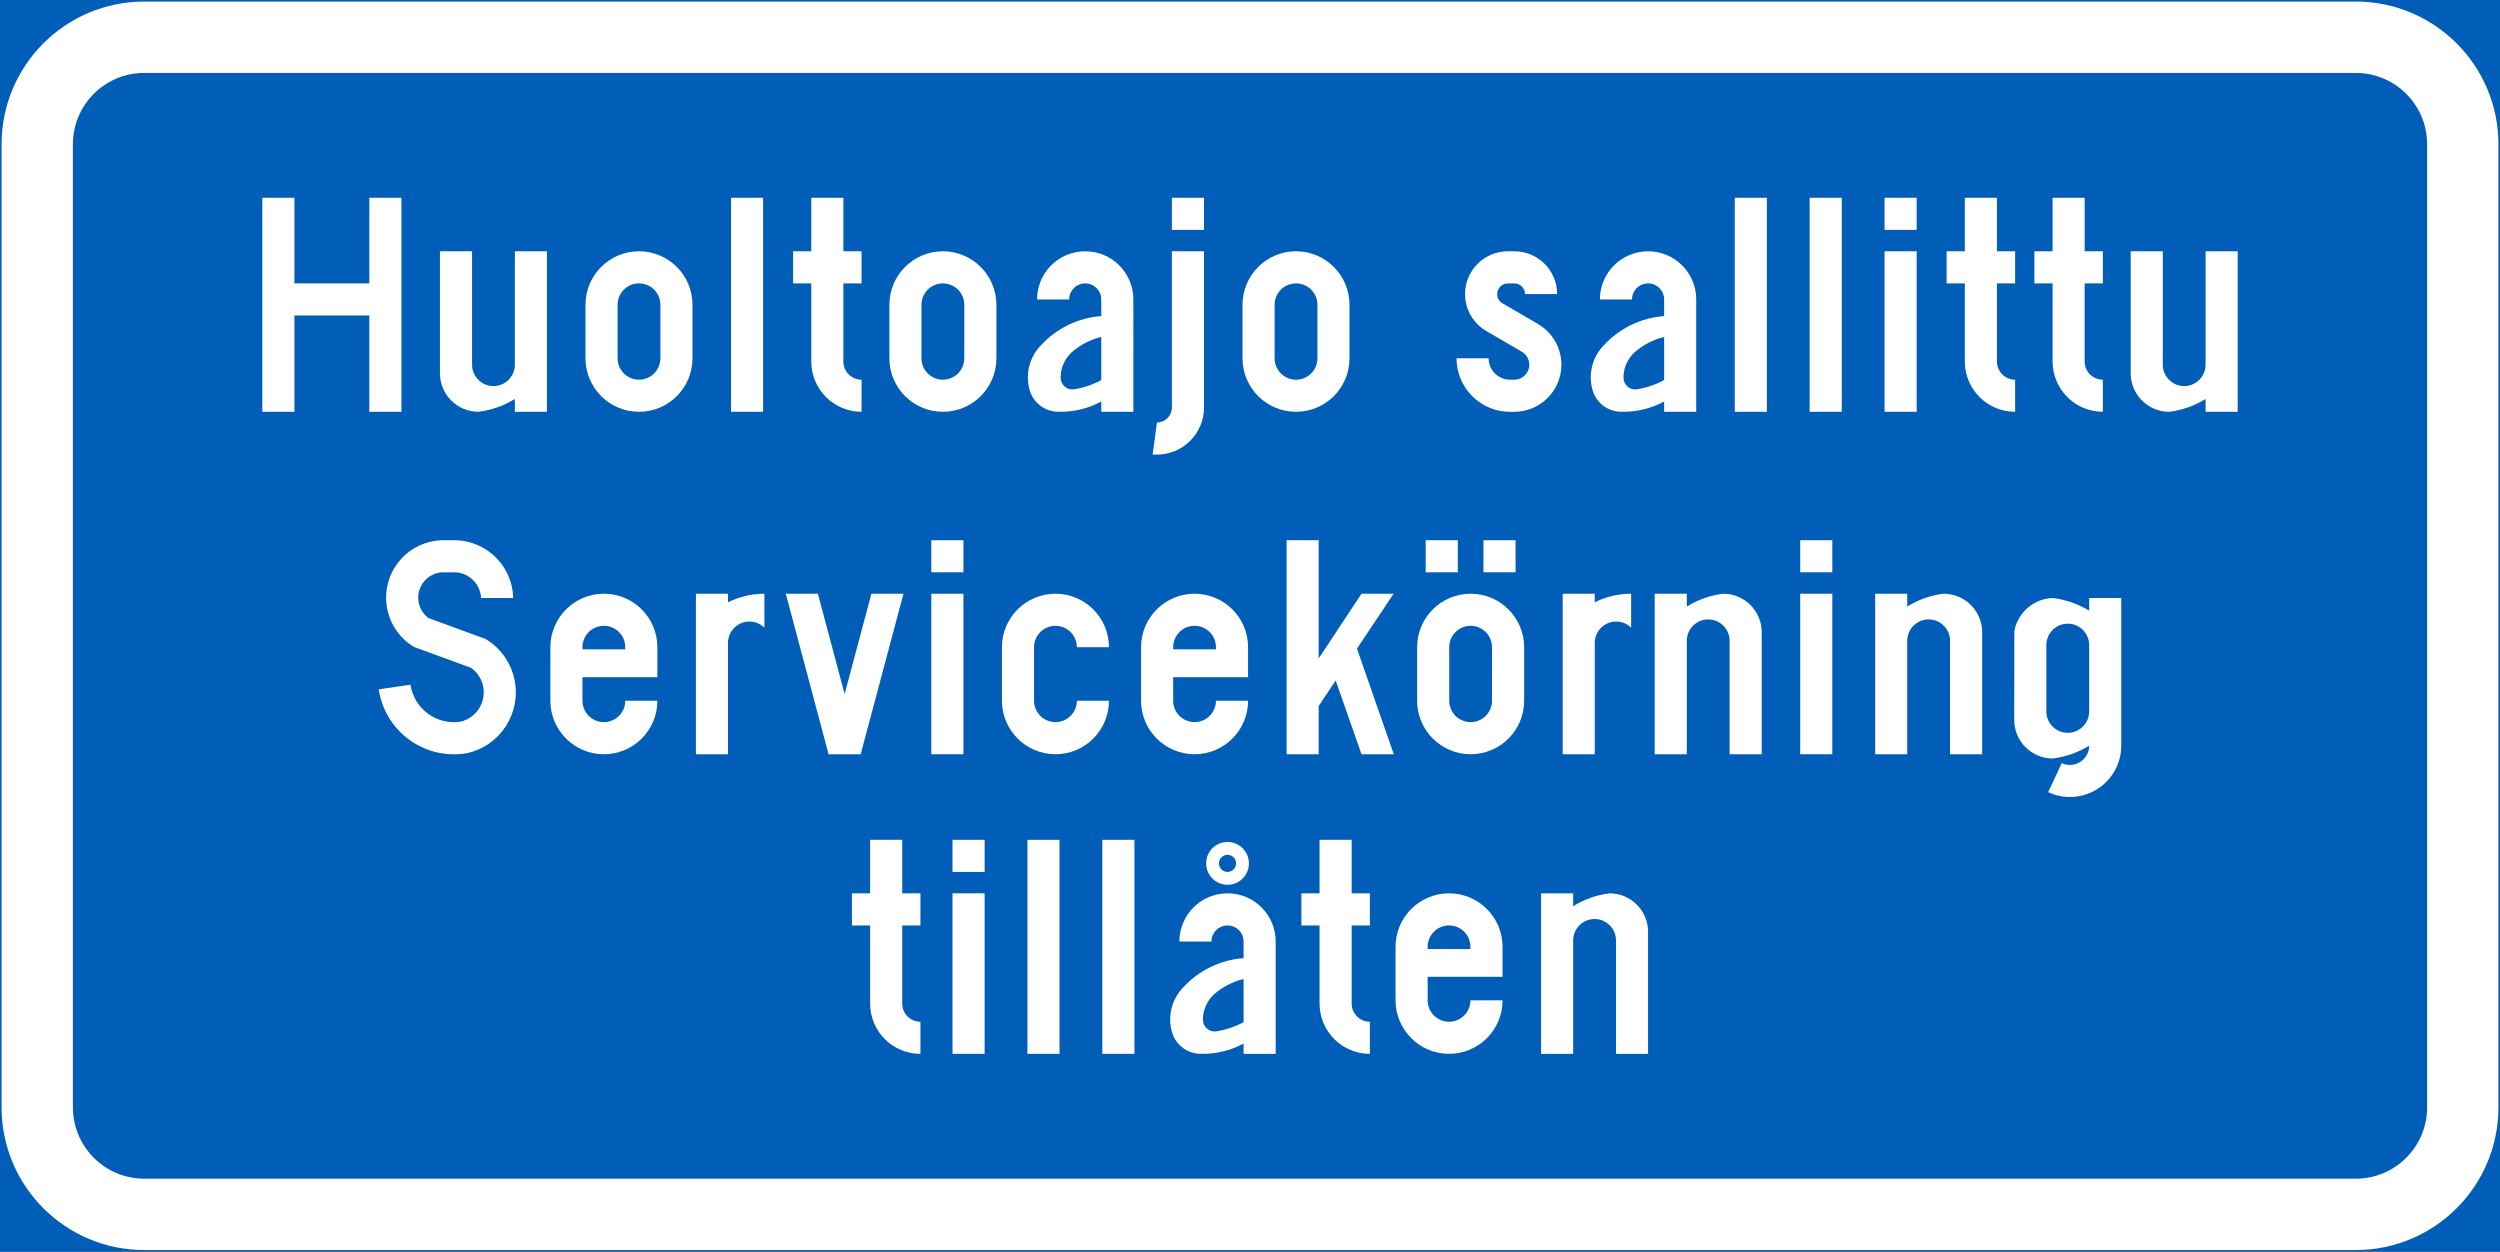 <?xml version="1.0" encoding="UTF-8" standalone="no"?>
<svg
   xmlns:dc="http://purl.org/dc/elements/1.1/"
   xmlns:cc="http://creativecommons.org/ns#"
   xmlns:rdf="http://www.w3.org/1999/02/22-rdf-syntax-ns#"
   xmlns:svg="http://www.w3.org/2000/svg"
   xmlns="http://www.w3.org/2000/svg"
   xml:space="preserve"
   viewBox="0 0 397.35 198.93"
   height="198.93"
   width="397.35"
   y="0px"
   x="0px"
   id="Layer_1"
   version="1.1"><rect x="0" y="0" width="397.35" height="198.93" fill="#333333" stroke="none"/><defs
   id="defs191" />
<g
   transform="translate(-13.923,-113.133)"
   id="LWPOLYLINE_151_">
	
		<rect
   id="rect2"
   height="198.43"
   width="396.85"
   style="fill:#005eb8;stroke:#005eb8;stroke-width:0.5;stroke-miterlimit:10"
   y="113.383"
   x="14.173" />
</g>
<g
   transform="translate(-13.923,-113.133)"
   id="LWPOLYLINE_154_">
	<path
   id="path5"
   d="m 36.848,113.383 h 351.501 c 12.521,0 22.674,10.153 22.674,22.679 v 153.072 c 0,12.527 -10.152,22.68 -22.674,22.68 H 36.848 c -12.521,0 -22.675,-10.152 -22.675,-22.68 V 136.062 c 0,-12.525 10.154,-22.679 22.675,-22.679 z"
   style="fill:#ffffff" />
</g>
<g
   transform="translate(-13.923,-113.133)"
   id="LWPOLYLINE_153_">
	<path
   id="path8"
   d="m 36.848,124.724 h 351.501 c 6.26,0 11.342,5.077 11.342,11.338 v 153.072 c 0,6.266 -5.082,11.338 -11.342,11.338 H 36.848 c -6.261,0 -11.337,-5.072 -11.337,-11.338 V 136.062 c 0,-6.261 5.076,-11.338 11.337,-11.338 z"
   style="fill:#005eb8" />
</g>
<g
   transform="translate(-13.923,-113.133)"
   id="LWPOLYLINE_127_">
	<polygon
   id="polygon11"
   points="60.719,163.274 60.719,178.583 55.615,178.583 55.615,144.566 60.719,144.566 60.719,158.174 72.623,158.174 72.623,144.566 77.727,144.566 77.727,178.583 72.623,178.583 72.623,163.274 "
   style="fill:#ffffff" />
</g>
<g
   transform="translate(-13.923,-113.133)"
   id="LWPOLYLINE_128_">
	<path
   id="path14"
   d="M 83.847,172.291 V 153.07 h 5.104 v 18.028 c 0,1.88 1.524,3.4 3.4,3.4 1.879,0 3.404,-1.521 3.404,-3.4 V 153.07 h 5.1 v 25.513 h -5.1 v -2.04 c -1.759,1.09 -3.732,1.786 -5.784,2.04 -3.38,0 -6.124,-2.74 -6.124,-6.124 z"
   style="fill:#ffffff" />
</g>
<g
   transform="translate(-13.923,-113.133)"
   id="LWPOLYLINE_129_">
	<path
   id="path17"
   d="m 106.979,170.078 c 0,4.698 3.807,8.505 8.504,8.505 4.698,0 8.504,-3.807 8.504,-8.505 v -8.504 c 0,-4.693 -3.806,-8.504 -8.504,-8.504 -4.697,0 -8.504,3.811 -8.504,8.504 z"
   style="fill:#ffffff" />
</g>
<g
   transform="translate(-13.923,-113.133)"
   id="LWPOLYLINE_131_">
	<rect
   id="rect20"
   height="34.017"
   width="5.1"
   style="fill:#ffffff"
   y="144.566"
   x="130.111" />
</g>
<g
   transform="translate(-13.923,-113.133)"
   id="LWPOLYLINE_132_">
	<path
   id="path23"
   d="m 147.967,153.07 h 2.892 v 5.104 h -2.892 v 12.416 c 0,1.594 1.297,2.892 2.892,2.892 v 5.101 c -4.413,0 -7.992,-3.576 -7.992,-7.992 v -12.416 h -2.892 v -5.104 h 2.892 v -8.504 h 5.1 z"
   style="fill:#ffffff" />
</g>
<g
   transform="translate(-13.923,-113.133)"
   id="LWPOLYLINE_133_">
	<path
   id="path26"
   d="m 155.283,170.078 c 0,4.698 3.807,8.505 8.504,8.505 4.694,0 8.504,-3.807 8.504,-8.505 v -8.504 c 0,-4.693 -3.81,-8.504 -8.504,-8.504 -4.697,0 -8.504,3.811 -8.504,8.504 z"
   style="fill:#ffffff" />
</g>
<g
   transform="translate(-13.923,-113.133)"
   id="LWPOLYLINE_135_">
	<path
   id="path29"
   d="m 194.059,178.583 h -5.1 v -1.63 c -2.052,1.103 -4.35,1.665 -6.679,1.626 -2.095,0.059 -3.979,-1.259 -4.643,-3.248 -0.829,-2.61 -0.129,-5.464 1.809,-7.398 2.482,-2.665 5.878,-4.295 9.513,-4.564 v -2.642 c 0,-1.411 -1.146,-2.552 -2.552,-2.552 -1.411,0 -2.552,1.141 -2.552,2.552 h -5.104 c 0,-4.229 3.427,-7.656 7.656,-7.656 4.225,0 7.652,3.428 7.652,7.656 z"
   style="fill:#ffffff" />
</g>
<g
   transform="translate(-13.923,-113.133)"
   id="LWPOLYLINE_137_">
	<path
   id="path32"
   d="m 205.287,153.07 v 24.832 c 0,4.131 -3.353,7.484 -7.484,7.484 h -0.68 l 0.68,-5.104 c 1.313,0 2.38,-1.063 2.38,-2.381 V 153.07 Z"
   style="fill:#ffffff" />
</g>
<g
   transform="translate(-13.923,-113.133)"
   id="LWPOLYLINE_138_">
	<rect
   id="rect35"
   height="5.104"
   width="5.104"
   style="fill:#ffffff"
   y="144.566"
   x="200.184" />
</g>
<g
   transform="translate(-13.923,-113.133)"
   id="LWPOLYLINE_139_">
	<path
   id="path38"
   d="m 211.407,170.078 c 0,4.698 3.807,8.505 8.504,8.505 4.695,0 8.502,-3.807 8.502,-8.505 v -8.504 c 0,-4.693 -3.807,-8.504 -8.502,-8.504 -4.697,0 -8.504,3.811 -8.504,8.504 z"
   style="fill:#ffffff" />
</g>
<g
   transform="translate(-13.923,-113.133)"
   id="LWPOLYLINE_141_">
	<path
   id="path41"
   d="m 245.421,170.078 c 0,4.698 3.807,8.505 8.504,8.505 h 0.68 c 4.135,0 7.488,-3.35 7.488,-7.484 0,-2.661 -1.414,-5.124 -3.713,-6.464 l -5.65,-3.291 c -0.523,-0.305 -0.844,-0.863 -0.844,-1.469 0,-0.938 0.766,-1.7 1.703,-1.7 h 1.016 c 0.947,0 1.705,0.762 1.705,1.7 h 5.104 c 0,-3.76 -3.049,-6.805 -6.809,-6.805 h -1.016 c -3.76,0 -6.809,3.045 -6.809,6.805 0,2.423 1.291,4.658 3.385,5.877 l 5.645,3.291 c 0.727,0.426 1.18,1.212 1.18,2.056 0,1.317 -1.063,2.384 -2.385,2.384 h -0.68 c -1.875,0 -3.4,-1.524 -3.4,-3.404 h -5.104 z"
   style="fill:#ffffff" />
</g>
<g
   transform="translate(-13.923,-113.133)"
   id="LWPOLYLINE_142_">
	<path
   id="path44"
   d="m 283.525,178.583 h -5.104 v -1.63 c -2.047,1.103 -4.346,1.665 -6.676,1.626 -2.094,0.059 -3.977,-1.259 -4.643,-3.248 -0.828,-2.61 -0.133,-5.464 1.807,-7.398 2.484,-2.665 5.877,-4.295 9.512,-4.564 v -2.642 c 0,-1.411 -1.141,-2.552 -2.555,-2.552 -1.408,0 -2.549,1.141 -2.549,2.552 h -5.104 c 0,-4.229 3.43,-7.656 7.652,-7.656 4.229,0 7.658,3.428 7.658,7.656 v 17.856 z"
   style="fill:#ffffff" />
</g>
<g
   transform="translate(-13.923,-113.133)"
   id="LWPOLYLINE_144_">
	<rect
   id="rect47"
   height="34.017"
   width="5.104"
   style="fill:#ffffff"
   y="144.566"
   x="289.646" />
</g>
<g
   transform="translate(-13.923,-113.133)"
   id="LWPOLYLINE_145_">
	<rect
   id="rect50"
   height="34.017"
   width="5.104"
   style="fill:#ffffff"
   y="144.566"
   x="301.55" />
</g>
<g
   transform="translate(-13.923,-113.133)"
   id="LWPOLYLINE_146_">
	<rect
   id="rect53"
   height="25.513"
   width="5.104"
   style="fill:#ffffff"
   y="153.07"
   x="313.455" />
</g>
<g
   transform="translate(-13.923,-113.133)"
   id="LWPOLYLINE_147_">
	<rect
   id="rect56"
   height="5.104"
   width="5.104"
   style="fill:#ffffff"
   y="144.566"
   x="313.455" />
</g>
<g
   transform="translate(-13.923,-113.133)"
   id="LWPOLYLINE_148_">
	<path
   id="path59"
   d="m 331.314,153.07 h 2.893 v 5.104 h -2.893 v 12.416 c 0,1.594 1.297,2.892 2.893,2.892 v 5.101 c -4.416,0 -7.996,-3.576 -7.996,-7.992 v -12.416 h -2.893 v -5.104 h 2.893 v -8.504 h 5.104 v 8.503 z"
   style="fill:#ffffff" />
</g>
<g
   transform="translate(-13.923,-113.133)"
   id="LWPOLYLINE_149_">
	<path
   id="path62"
   d="m 345.257,153.07 h 2.893 v 5.104 h -2.893 v 12.416 c 0,1.594 1.299,2.892 2.893,2.892 v 5.101 c -4.408,0 -7.988,-3.576 -7.988,-7.992 v -12.416 h -2.893 v -5.104 h 2.893 v -8.504 h 5.096 v 8.503 z"
   style="fill:#ffffff" />
</g>
<g
   transform="translate(-13.923,-113.133)"
   id="LWPOLYLINE_150_">
	<path
   id="path65"
   d="M 352.574,172.291 V 153.07 h 5.104 v 18.028 c 0,1.88 1.525,3.4 3.4,3.4 1.885,0 3.4,-1.521 3.4,-3.4 V 153.07 h 5.104 v 25.513 h -5.104 v -2.04 c -1.75,1.09 -3.729,1.786 -5.775,2.04 -3.385,0 -6.129,-2.74 -6.129,-6.124 z"
   style="fill:#ffffff" />
</g>
<g
   transform="translate(-13.923,-113.133)"
   id="LWPOLYLINE_183_">
	<path
   id="path68"
   d="m 90.385,208.179 c -0.109,-2.205 -1.864,-3.963 -4.064,-4.084 h -2.142 c -2.228,0.141 -3.916,2.059 -3.775,4.287 0.074,1.184 0.665,2.273 1.614,2.982 l 9.074,3.324 c 2.361,1.416 4.029,3.744 4.6,6.434 1.137,5.346 -2.274,10.6 -7.617,11.736 -0.074,0.012 -0.148,0.023 -0.223,0.035 C 81.248,233.87 75.1,229.305 74.123,222.7 l 5.045,-0.746 c 0.566,3.818 4.119,6.457 7.938,5.891 2.587,-0.611 4.182,-3.189 3.572,-5.766 -0.266,-1.129 -0.93,-2.121 -1.872,-2.793 l -9.102,-3.334 c -2.622,-1.584 -4.275,-4.381 -4.404,-7.441 -0.211,-5.045 3.705,-9.305 8.75,-9.516 h 2.38 c 4.979,0.18 8.954,4.209 9.063,9.191 z"
   style="fill:#ffffff" />
</g>
<g
   transform="translate(-13.923,-113.133)"
   id="LWPOLYLINE_184_">
	<path
   id="path71"
   d="m 113.302,224.507 h 5.104 c 0,4.697 -3.807,8.504 -8.504,8.504 -4.698,0 -8.504,-3.807 -8.504,-8.504 v -8.504 c 0,-4.697 3.807,-8.504 8.504,-8.504 4.697,0 8.504,3.807 8.504,8.504 v 4.76 h -11.908 v 3.744 c 0,1.875 1.524,3.4 3.404,3.4 1.88,0 3.4,-1.525 3.4,-3.4 z"
   style="fill:#ffffff" />
</g>
<g
   transform="translate(-13.923,-113.133)"
   id="LWPOLYLINE_186_">
	<path
   id="path74"
   d="m 129.63,215.323 v 17.688 h -5.1 v -25.512 h 5.1 v 1.363 c 1.798,-0.898 3.775,-1.363 5.784,-1.363 v 5.393 c -1.34,-1.313 -3.494,-1.293 -4.811,0.047 -0.621,0.636 -0.973,1.492 -0.973,2.384 z"
   style="fill:#ffffff" />
</g>
<g
   transform="translate(-13.923,-113.133)"
   id="LWPOLYLINE_187_">
	<polygon
   id="polygon77"
   points="150.722,233.011 157.522,207.499 152.422,207.499 148.17,223.444 143.918,207.499 138.814,207.499 145.618,233.011 "
   style="fill:#ffffff" />
</g>
<g
   transform="translate(-13.923,-113.133)"
   id="LWPOLYLINE_188_">
	<rect
   id="rect80"
   height="25.512"
   width="5.104"
   style="fill:#ffffff"
   y="207.499"
   x="161.946" />
</g>
<g
   transform="translate(-13.923,-113.133)"
   id="LWPOLYLINE_189_">
	<rect
   id="rect83"
   height="5.1"
   width="5.104"
   style="fill:#ffffff"
   y="198.995"
   x="161.946" />
</g>
<g
   transform="translate(-13.923,-113.133)"
   id="LWPOLYLINE_190_">
	<path
   id="path86"
   d="m 190.179,216.003 c 0,-4.697 -3.807,-8.504 -8.504,-8.504 -4.693,0 -8.504,3.807 -8.504,8.504 v 8.504 c 0,4.697 3.811,8.504 8.504,8.504 4.698,0 8.504,-3.807 8.504,-8.504 h -5.1 c 0,1.875 -1.524,3.4 -3.404,3.4 -1.875,0 -3.4,-1.525 -3.4,-3.4 v -8.504 c 0,-1.881 1.524,-3.404 3.4,-3.404 1.88,0 3.404,1.523 3.404,3.404 z"
   style="fill:#ffffff" />
</g>
<g
   transform="translate(-13.923,-113.133)"
   id="LWPOLYLINE_191_">
	<path
   id="path89"
   d="m 207.187,224.507 h 5.104 c 0,4.697 -3.806,8.504 -8.504,8.504 -4.698,0 -8.504,-3.807 -8.504,-8.504 v -8.504 c 0,-4.697 3.806,-8.504 8.504,-8.504 4.698,0 8.504,3.807 8.504,8.504 v 4.76 h -11.904 v 3.744 c 0,1.875 1.52,3.4 3.4,3.4 1.88,0 3.4,-1.525 3.4,-3.4 z"
   style="fill:#ffffff" />
</g>
<g
   transform="translate(-13.923,-113.133)"
   id="LWPOLYLINE_193_">
	<polygon
   id="polygon92"
   points="218.416,198.995 223.513,198.995 223.513,217.788 230.32,207.499 235.425,207.499 229.601,216.229 235.457,233.019 230.32,233.011 226.216,221.298 223.513,225.354 223.513,233.011 218.416,233.011 "
   style="fill:#ffffff" />
</g>
<g
   transform="translate(-13.923,-113.133)"
   id="LWPOLYLINE_194_">
	<path
   id="path95"
   d="m 239.162,224.507 c 0,4.697 3.807,8.504 8.504,8.504 4.697,0 8.504,-3.807 8.504,-8.504 v -8.504 c 0,-4.697 -3.807,-8.504 -8.504,-8.504 -4.697,0 -8.504,3.807 -8.504,8.504 z"
   style="fill:#ffffff" />
</g>
<g
   transform="translate(-13.923,-113.133)"
   id="LWPOLYLINE_195_">
	<rect
   id="rect98"
   height="5.1"
   width="5.104"
   style="fill:#ffffff"
   y="198.995"
   x="249.705" />
</g>
<g
   transform="translate(-13.923,-113.133)"
   id="LWPOLYLINE_197_">
	<rect
   id="rect101"
   height="5.1"
   width="5.104"
   style="fill:#ffffff"
   y="198.995"
   x="240.521" />
</g>
<g
   transform="translate(-13.923,-113.133)"
   id="LWPOLYLINE_198_">
	<path
   id="path104"
   d="m 267.392,215.323 v 17.688 h -5.096 v -25.512 h 5.096 v 1.363 c 1.799,-0.898 3.775,-1.363 5.785,-1.363 v 5.393 c -1.338,-1.313 -3.494,-1.293 -4.807,0.047 -0.626,0.636 -0.978,1.492 -0.978,2.384 z"
   style="fill:#ffffff" />
</g>
<g
   transform="translate(-13.923,-113.133)"
   id="LWPOLYLINE_199_">
	<path
   id="path107"
   d="m 293.929,213.79 v 19.221 h -5.104 v -18.033 c 0,-1.875 -1.525,-3.398 -3.4,-3.398 -1.877,0 -3.4,1.523 -3.4,3.398 v 18.033 h -5.104 v -25.512 h 5.104 v 2.039 c 1.758,-1.094 3.729,-1.789 5.783,-2.039 3.377,0 6.121,2.738 6.121,6.119 z"
   style="fill:#ffffff" />
</g>
<g
   transform="translate(-13.923,-113.133)"
   id="LWPOLYLINE_200_">
	<rect
   id="rect110"
   height="25.512"
   width="5.105"
   style="fill:#ffffff"
   y="207.499"
   x="300.048" />
</g>
<g
   transform="translate(-13.923,-113.133)"
   id="LWPOLYLINE_201_">
	<rect
   id="rect113"
   height="5.1"
   width="5.105"
   style="fill:#ffffff"
   y="198.995"
   x="300.048" />
</g>
<g
   transform="translate(-13.923,-113.133)"
   id="LWPOLYLINE_202_">
	<path
   id="path116"
   d="m 328.968,213.79 v 19.221 h -5.104 v -18.033 c 0,-1.875 -1.523,-3.398 -3.4,-3.398 -1.883,0 -3.406,1.523 -3.406,3.398 v 18.033 h -5.098 v -25.512 h 5.098 v 2.039 c 1.758,-1.094 3.734,-1.789 5.783,-2.039 3.385,0 6.127,2.738 6.127,6.119 z"
   style="fill:#ffffff" />
</g>
<g
   transform="translate(-13.923,-113.133)"
   id="LWPOLYLINE_203_">
	<path
   id="path119"
   d="m 345.978,231.649 c -1.76,1.088 -3.736,1.783 -5.785,2.041 -3.385,0 -6.127,-2.744 -6.127,-6.123 v -0.17 l 0.016,-13.99 c 0.57,-2.955 3.102,-5.119 6.111,-5.229 2.049,0.258 4.018,0.941 5.785,2.008 v -2.008 h 5.096 v 23.471 c 0,1.193 -0.258,2.369 -0.766,3.455 -1.908,4.084 -6.77,5.848 -10.85,3.939 l 2.156,-4.623 c 1.533,0.715 3.354,0.055 4.072,-1.477 0.189,-0.405 0.292,-0.846 0.292,-1.294 z"
   style="fill:#ffffff" />
</g>
<g
   transform="translate(-13.923,-113.133)"
   id="LWPOLYLINE_205_">
	<path
   id="path122"
   d="m 157.323,255.118 h 2.892 v 5.104 h -2.892 v 12.416 c 0,1.596 1.293,2.893 2.892,2.893 v 5.1 c -4.417,0 -7.996,-3.574 -7.996,-7.992 v -12.416 h -2.892 v -5.104 h 2.892 v -8.504 h 5.104 z"
   style="fill:#ffffff" />
</g>
<g
   transform="translate(-13.923,-113.133)"
   id="LWPOLYLINE_206_">
	<rect
   id="rect125"
   height="25.512"
   width="5.104"
   style="fill:#ffffff"
   y="255.118"
   x="165.315" />
</g>
<g
   transform="translate(-13.923,-113.133)"
   id="LWPOLYLINE_207_">
	<rect
   id="rect128"
   height="5.104"
   width="5.104"
   style="fill:#ffffff"
   y="246.614"
   x="165.315" />
</g>
<g
   transform="translate(-13.923,-113.133)"
   id="LWPOLYLINE_208_">
	<rect
   id="rect131"
   height="34.016"
   width="5.1"
   style="fill:#ffffff"
   y="246.614"
   x="177.223" />
</g>
<g
   transform="translate(-13.923,-113.133)"
   id="LWPOLYLINE_209_">
	<rect
   id="rect134"
   height="34.016"
   width="5.104"
   style="fill:#ffffff"
   y="246.614"
   x="189.127" />
</g>
<g
   transform="translate(-13.923,-113.133)"
   id="LWPOLYLINE_210_">
	<path
   id="path137"
   d="m 216.679,280.63 h -5.1 v -1.629 c -2.051,1.102 -4.35,1.664 -6.679,1.625 -2.095,0.059 -3.979,-1.258 -4.643,-3.246 -0.829,-2.611 -0.129,-5.465 1.809,-7.398 2.482,-2.666 5.878,-4.295 9.512,-4.564 v -2.643 c 0,-1.41 -1.141,-2.553 -2.552,-2.553 -1.411,0 -2.552,1.143 -2.552,2.553 h -5.1 c 0,-4.229 3.423,-7.656 7.652,-7.656 4.229,0 7.652,3.428 7.652,7.656 v 17.855 z"
   style="fill:#ffffff" />
</g>
<g
   transform="translate(-13.923,-113.133)"
   id="CIRCLE_2_">
	<path
   id="path140"
   d="m 212.427,250.354 c 0,-1.875 -1.52,-3.4 -3.4,-3.4 -1.88,0 -3.4,1.525 -3.4,3.4 0,1.885 1.52,3.404 3.4,3.404 1.88,0 3.4,-1.519 3.4,-3.404 z"
   style="fill:#ffffff" />
</g>
<g
   transform="translate(-13.923,-113.133)"
   id="LWPOLYLINE_212_">
	<path
   id="path143"
   d="m 228.757,255.118 h 2.893 v 5.104 h -2.893 v 12.416 c 0,1.596 1.297,2.893 2.893,2.893 v 5.1 c -4.416,0 -7.996,-3.574 -7.996,-7.992 v -12.416 h -2.891 v -5.104 h 2.891 v -8.504 h 5.104 v 8.503 z"
   style="fill:#ffffff" />
</g>
<g
   transform="translate(-13.923,-113.133)"
   id="LWPOLYLINE_213_">
	<path
   id="path146"
   d="m 247.634,272.126 h 5.104 c 0,4.697 -3.807,8.504 -8.504,8.504 -4.697,0 -8.504,-3.807 -8.504,-8.504 v -8.504 c 0,-4.693 3.807,-8.504 8.504,-8.504 4.697,0 8.504,3.811 8.504,8.504 v 4.764 h -11.904 v 3.74 c 0,1.881 1.523,3.404 3.4,3.404 1.875,0 3.4,-1.523 3.4,-3.404 z"
   style="fill:#ffffff" />
</g>
<g
   transform="translate(-13.923,-113.133)"
   id="LWPOLYLINE_215_">
	<path
   id="path149"
   d="m 275.867,261.415 v 19.215 h -5.098 v -18.027 c 0,-1.875 -1.523,-3.4 -3.408,-3.4 -1.875,0 -3.398,1.525 -3.398,3.4 v 18.027 h -5.105 v -25.512 h 5.105 v 2.045 c 1.758,-1.096 3.727,-1.791 5.783,-2.045 3.385,0 6.121,2.74 6.121,6.125 z"
   style="fill:#ffffff" />
</g>
<g
   transform="translate(-13.923,-113.133)"
   id="LWPOLYLINE_130_">
	<path
   id="path152"
   d="m 112.083,170.078 c 0,1.88 1.52,3.404 3.4,3.404 1.88,0 3.4,-1.524 3.4,-3.404 v -8.504 c 0,-1.88 -1.52,-3.399 -3.4,-3.399 -1.88,0 -3.4,1.52 -3.4,3.399 z"
   style="fill:#005eb8" />
</g>
<g
   transform="translate(-13.923,-113.133)"
   id="LWPOLYLINE_134_">
	<path
   id="path155"
   d="m 160.383,170.078 c 0,1.88 1.524,3.404 3.404,3.404 1.876,0 3.4,-1.524 3.4,-3.404 v -8.504 c 0,-1.88 -1.524,-3.399 -3.4,-3.399 -1.88,0 -3.404,1.52 -3.404,3.399 z"
   style="fill:#005eb8" />
</g>
<g
   transform="translate(-13.923,-113.133)"
   id="LWPOLYLINE_136_">
	<path
   id="path158"
   d="m 188.959,166.69 c -1.704,0.414 -3.283,1.219 -4.612,2.36 -1.192,1.047 -1.868,2.563 -1.849,4.15 0.023,1.032 0.879,1.853 1.911,1.829 0.086,0 0.172,-0.008 0.254,-0.023 1.505,-0.242 2.955,-0.734 4.295,-1.458 v -6.858 z"
   style="fill:#005eb8" />
</g>
<g
   transform="translate(-13.923,-113.133)"
   id="LWPOLYLINE_140_">
	<path
   id="path161"
   d="m 216.511,170.078 c 0,1.88 1.523,3.404 3.4,3.404 1.879,0 3.406,-1.524 3.406,-3.404 v -8.504 c 0,-1.88 -1.527,-3.399 -3.406,-3.399 -1.877,0 -3.4,1.52 -3.4,3.399 z"
   style="fill:#005eb8" />
</g>
<g
   transform="translate(-13.923,-113.133)"
   id="LWPOLYLINE_143_">
	<path
   id="path164"
   d="m 278.421,166.69 c -1.703,0.414 -3.283,1.219 -4.611,2.36 -1.188,1.047 -1.867,2.563 -1.852,4.15 0.023,1.032 0.883,1.853 1.914,1.829 0.086,0 0.172,-0.008 0.258,-0.023 1.5,-0.242 2.947,-0.734 4.291,-1.458 z"
   style="fill:#005eb8" />
</g>
<g
   transform="translate(-13.923,-113.133)"
   id="LWPOLYLINE_185_">
	<path
   id="path167"
   d="m 106.498,216.339 h 6.804 v -0.336 c 0,-1.881 -1.52,-3.404 -3.4,-3.404 -1.88,0 -3.404,1.523 -3.404,3.404 z"
   style="fill:#005eb8" />
</g>
<g
   transform="translate(-13.923,-113.133)"
   id="LWPOLYLINE_192_">
	<path
   id="path170"
   d="m 200.387,216.339 h 6.8 v -0.336 c 0,-1.881 -1.52,-3.404 -3.4,-3.404 -1.88,0 -3.4,1.523 -3.4,3.404 z"
   style="fill:#005eb8" />
</g>
<g
   transform="translate(-13.923,-113.133)"
   id="LWPOLYLINE_196_">
	<path
   id="path173"
   d="m 244.265,224.507 c 0,1.875 1.523,3.4 3.4,3.4 1.883,0 3.398,-1.525 3.398,-3.4 v -8.504 c 0,-1.881 -1.516,-3.404 -3.398,-3.404 -1.877,0 -3.4,1.523 -3.4,3.404 z"
   style="fill:#005eb8" />
</g>
<g
   transform="translate(-13.923,-113.133)"
   id="LWPOLYLINE_204_">
	<path
   id="path176"
   d="m 339.169,226.206 c 0,1.881 1.523,3.4 3.4,3.4 1.883,0 3.408,-1.52 3.408,-3.4 v -10.547 c 0,-1.877 -1.525,-3.4 -3.408,-3.4 -1.877,0 -3.4,1.523 -3.4,3.4 z"
   style="fill:#005eb8" />
</g>
<g
   transform="translate(-13.923,-113.133)"
   id="LWPOLYLINE_211_">
	<path
   id="path179"
   d="m 211.579,268.739 c -1.704,0.414 -3.283,1.219 -4.611,2.359 -1.192,1.047 -1.868,2.564 -1.849,4.15 0.023,1.031 0.879,1.854 1.911,1.83 0.086,0 0.172,-0.008 0.254,-0.023 1.505,-0.244 2.955,-0.736 4.295,-1.459 z"
   style="fill:#005eb8" />
</g>
<g
   transform="translate(-13.923,-113.133)"
   id="CIRCLE_3_">
	<path
   id="path182"
   d="m 210.387,250.354 c 0,-0.75 -0.609,-1.359 -1.36,-1.359 -0.751,0 -1.36,0.609 -1.36,1.359 0,0.754 0.609,1.363 1.36,1.363 0.751,0 1.36,-0.609 1.36,-1.363 z"
   style="fill:#005eb8" />
</g>
<g
   transform="translate(-13.923,-113.133)"
   id="LWPOLYLINE_214_">
	<path
   id="path185"
   d="m 240.833,263.962 h 6.801 v -0.34 c 0,-1.879 -1.525,-3.4 -3.4,-3.4 -1.877,0 -3.4,1.521 -3.4,3.4 v 0.34 z"
   style="fill:#005eb8" />
</g>
</svg>